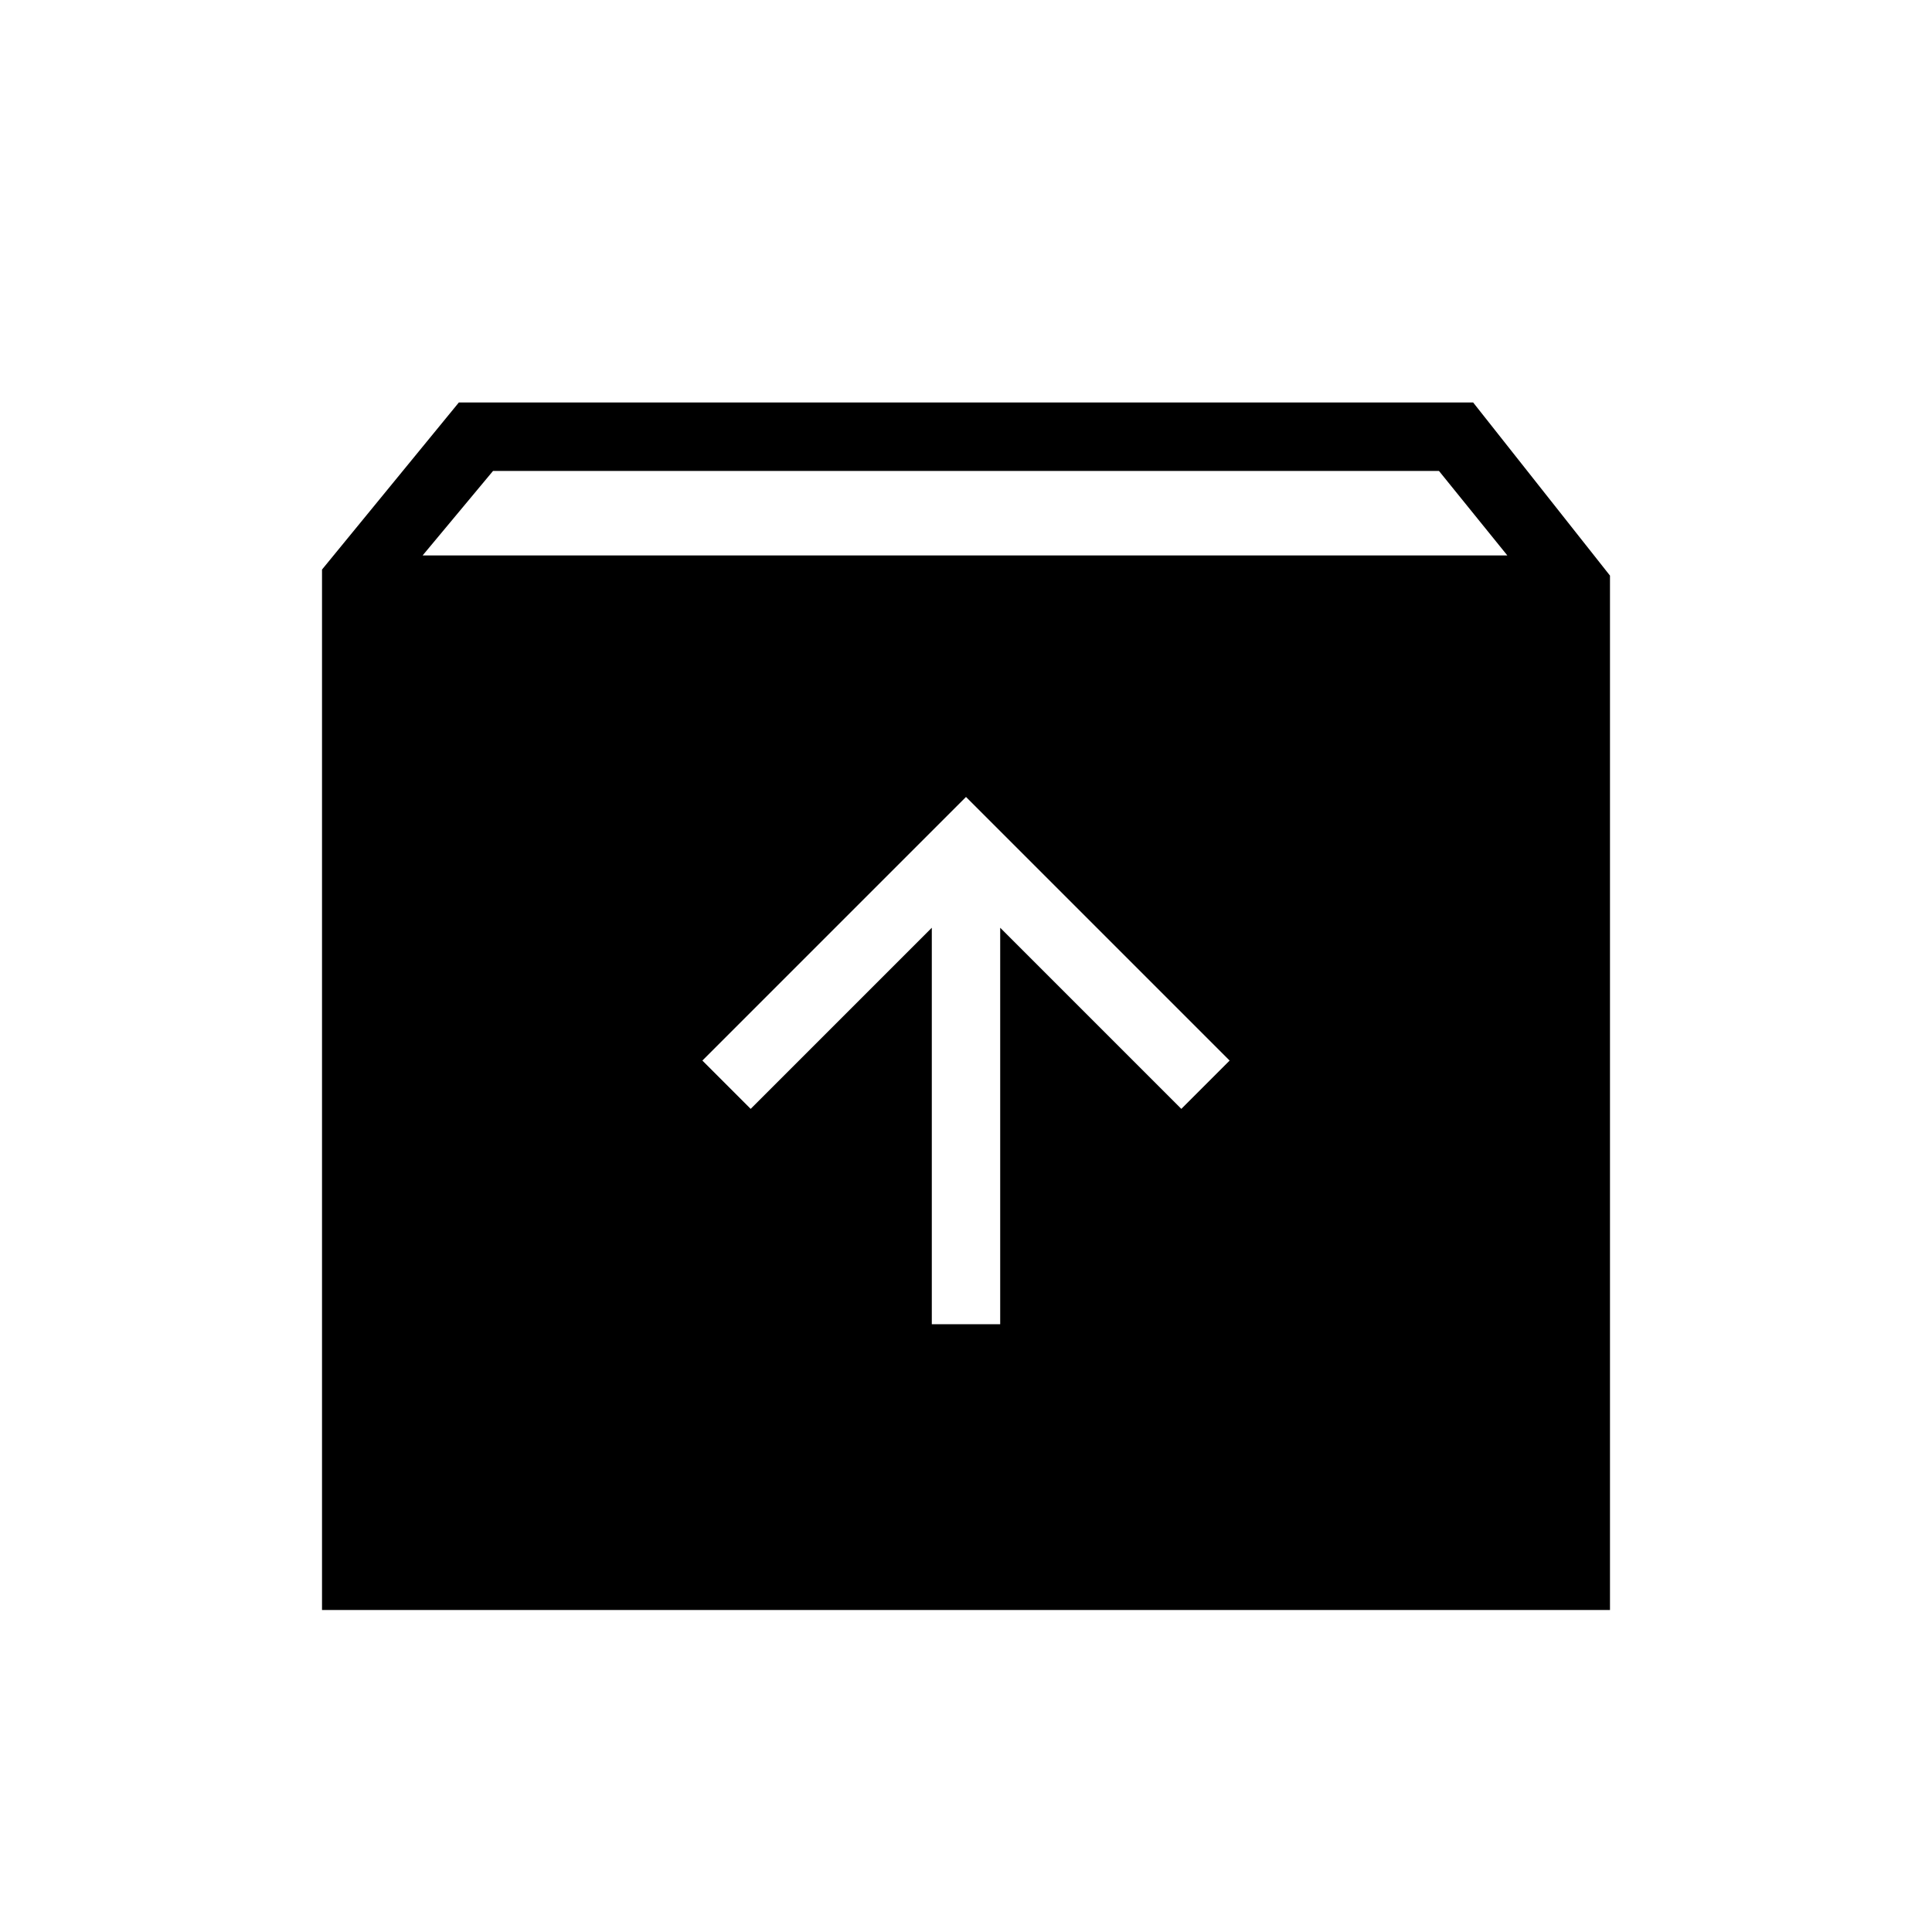 <svg xmlns="http://www.w3.org/2000/svg" height="40" width="40"><path d="M6.667 33.333V11.792L9.5 8.333H30.5L33.333 11.917V33.333ZM8.75 11.5H31.208L29.792 9.75H10.208ZM19.292 27.417H20.708V19.208L24.458 22.958L25.458 21.958L20 16.5L14.542 21.958L15.542 22.958L19.292 19.208Z"/></svg>